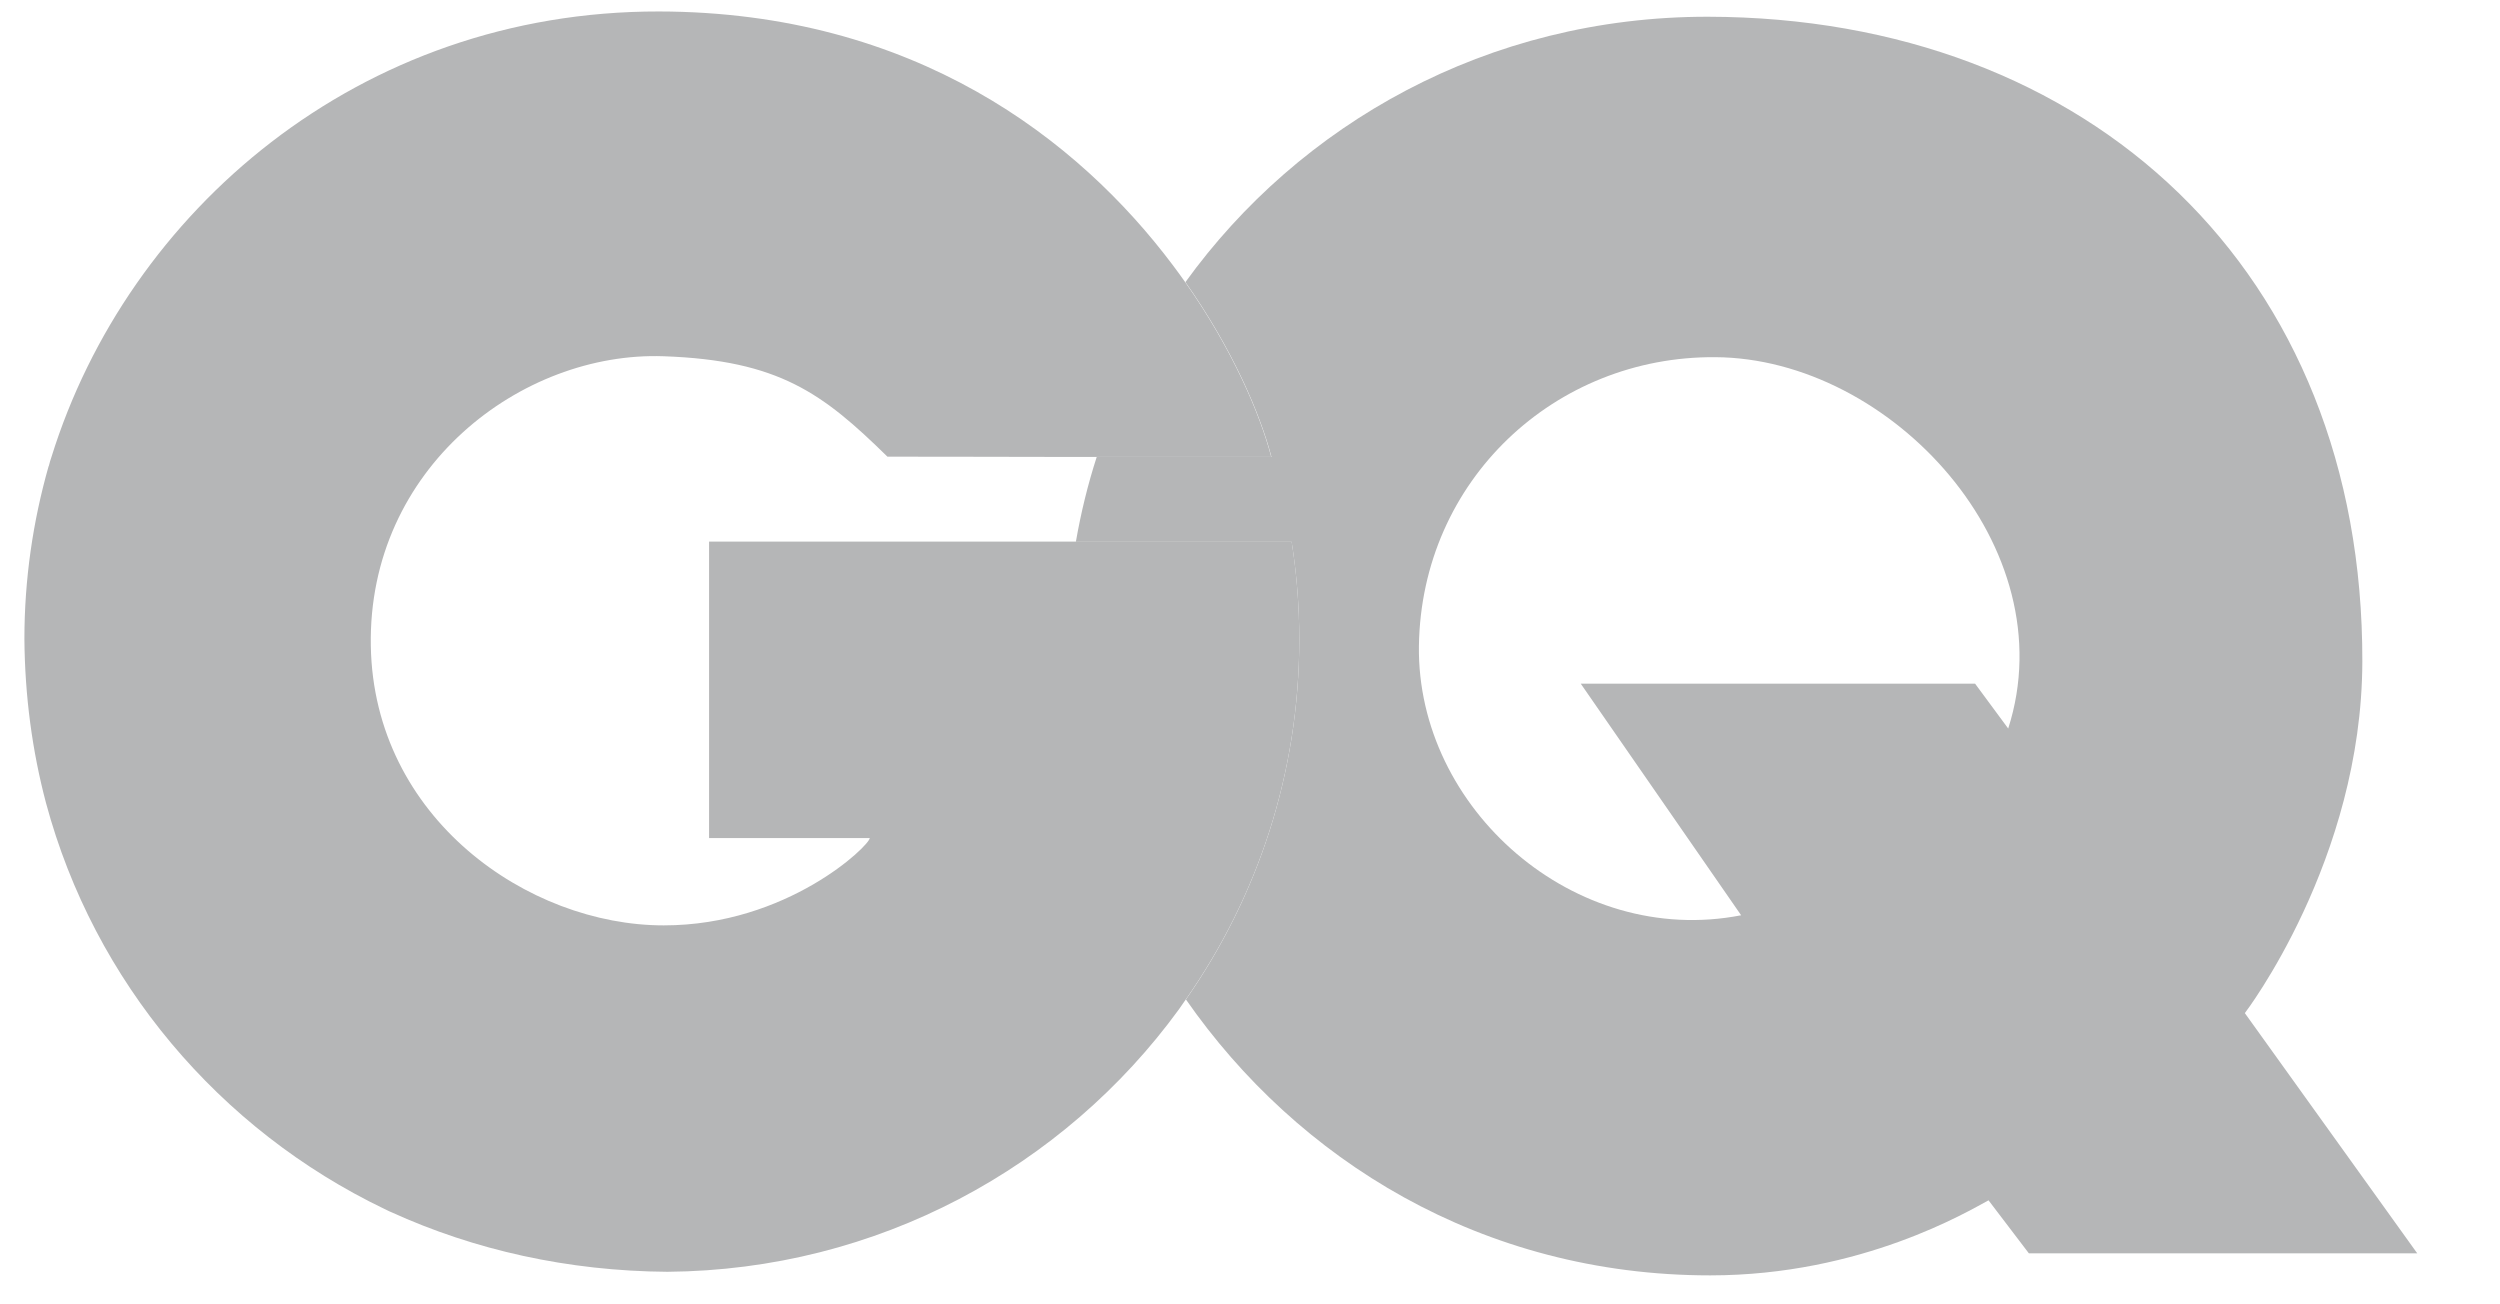 <svg width="46" height="24" viewBox="0 0 46 24" fill="none" xmlns="http://www.w3.org/2000/svg">
<g clip-path="url(#clip0_302_1050)">
<path d="M36.951 13.405L36.342 12.58H29.086L32.037 16.841C28.967 17.441 26.069 14.874 26.108 11.887C26.152 8.835 28.614 6.55 31.561 6.572C34.794 6.59 38.019 10.075 36.951 13.405ZM41.305 18.641C41.305 18.641 43.458 15.831 43.467 12.174C43.484 4.988 38.451 0.321 31.428 0.308C27.361 0.304 23.907 2.289 21.812 5.191C22.681 6.426 23.188 7.617 23.395 8.407H20.18C20.016 8.914 19.889 9.435 19.796 9.969H23.766C23.859 10.555 23.907 11.155 23.907 11.768C23.907 14.23 23.135 16.511 21.821 18.39C23.867 21.332 27.26 23.467 31.468 23.467C34.26 23.467 36.232 22.276 36.589 22.086L37.331 23.061H44.477L41.305 18.641Z" fill="#B5B6B7"/>
<path d="M13.047 15.421H16.003C16.003 15.554 14.489 17.027 12.213 17.027C9.712 17.027 6.88 15.051 6.823 11.888C6.765 8.61 9.597 6.462 12.213 6.555C14.335 6.63 15.142 7.239 16.329 8.403C16.329 8.403 18.041 8.403 19.779 8.408H23.391C23.184 7.618 22.677 6.427 21.808 5.192C21.733 5.09 21.662 4.984 21.583 4.883C19.845 2.567 16.823 0.22 12.125 0.211C6.607 0.203 2.35 3.895 0.947 8.408C0.929 8.46 0.912 8.518 0.899 8.571C0.899 8.575 0.899 8.575 0.894 8.58C0.607 9.59 0.449 10.657 0.449 11.756C0.457 12.81 0.594 13.82 0.846 14.773C1.732 18.068 4.035 20.785 7.074 22.245C7.101 22.259 7.123 22.268 7.149 22.281C7.162 22.29 7.18 22.294 7.198 22.303C8.728 23 10.449 23.388 12.28 23.401C16.152 23.37 19.58 21.474 21.693 18.571C21.737 18.509 21.777 18.447 21.821 18.386C23.136 16.506 23.907 14.226 23.907 11.764C23.907 11.151 23.859 10.551 23.766 9.965H13.047V15.421Z" fill="#B5B6B7"/>
</g>
<defs>
<clipPath id="clip0_302_1050">
<rect width="44.843" height="23.577" fill="white" transform="translate(0.173 0.211)"/>
</clipPath>
</defs>
</svg>
